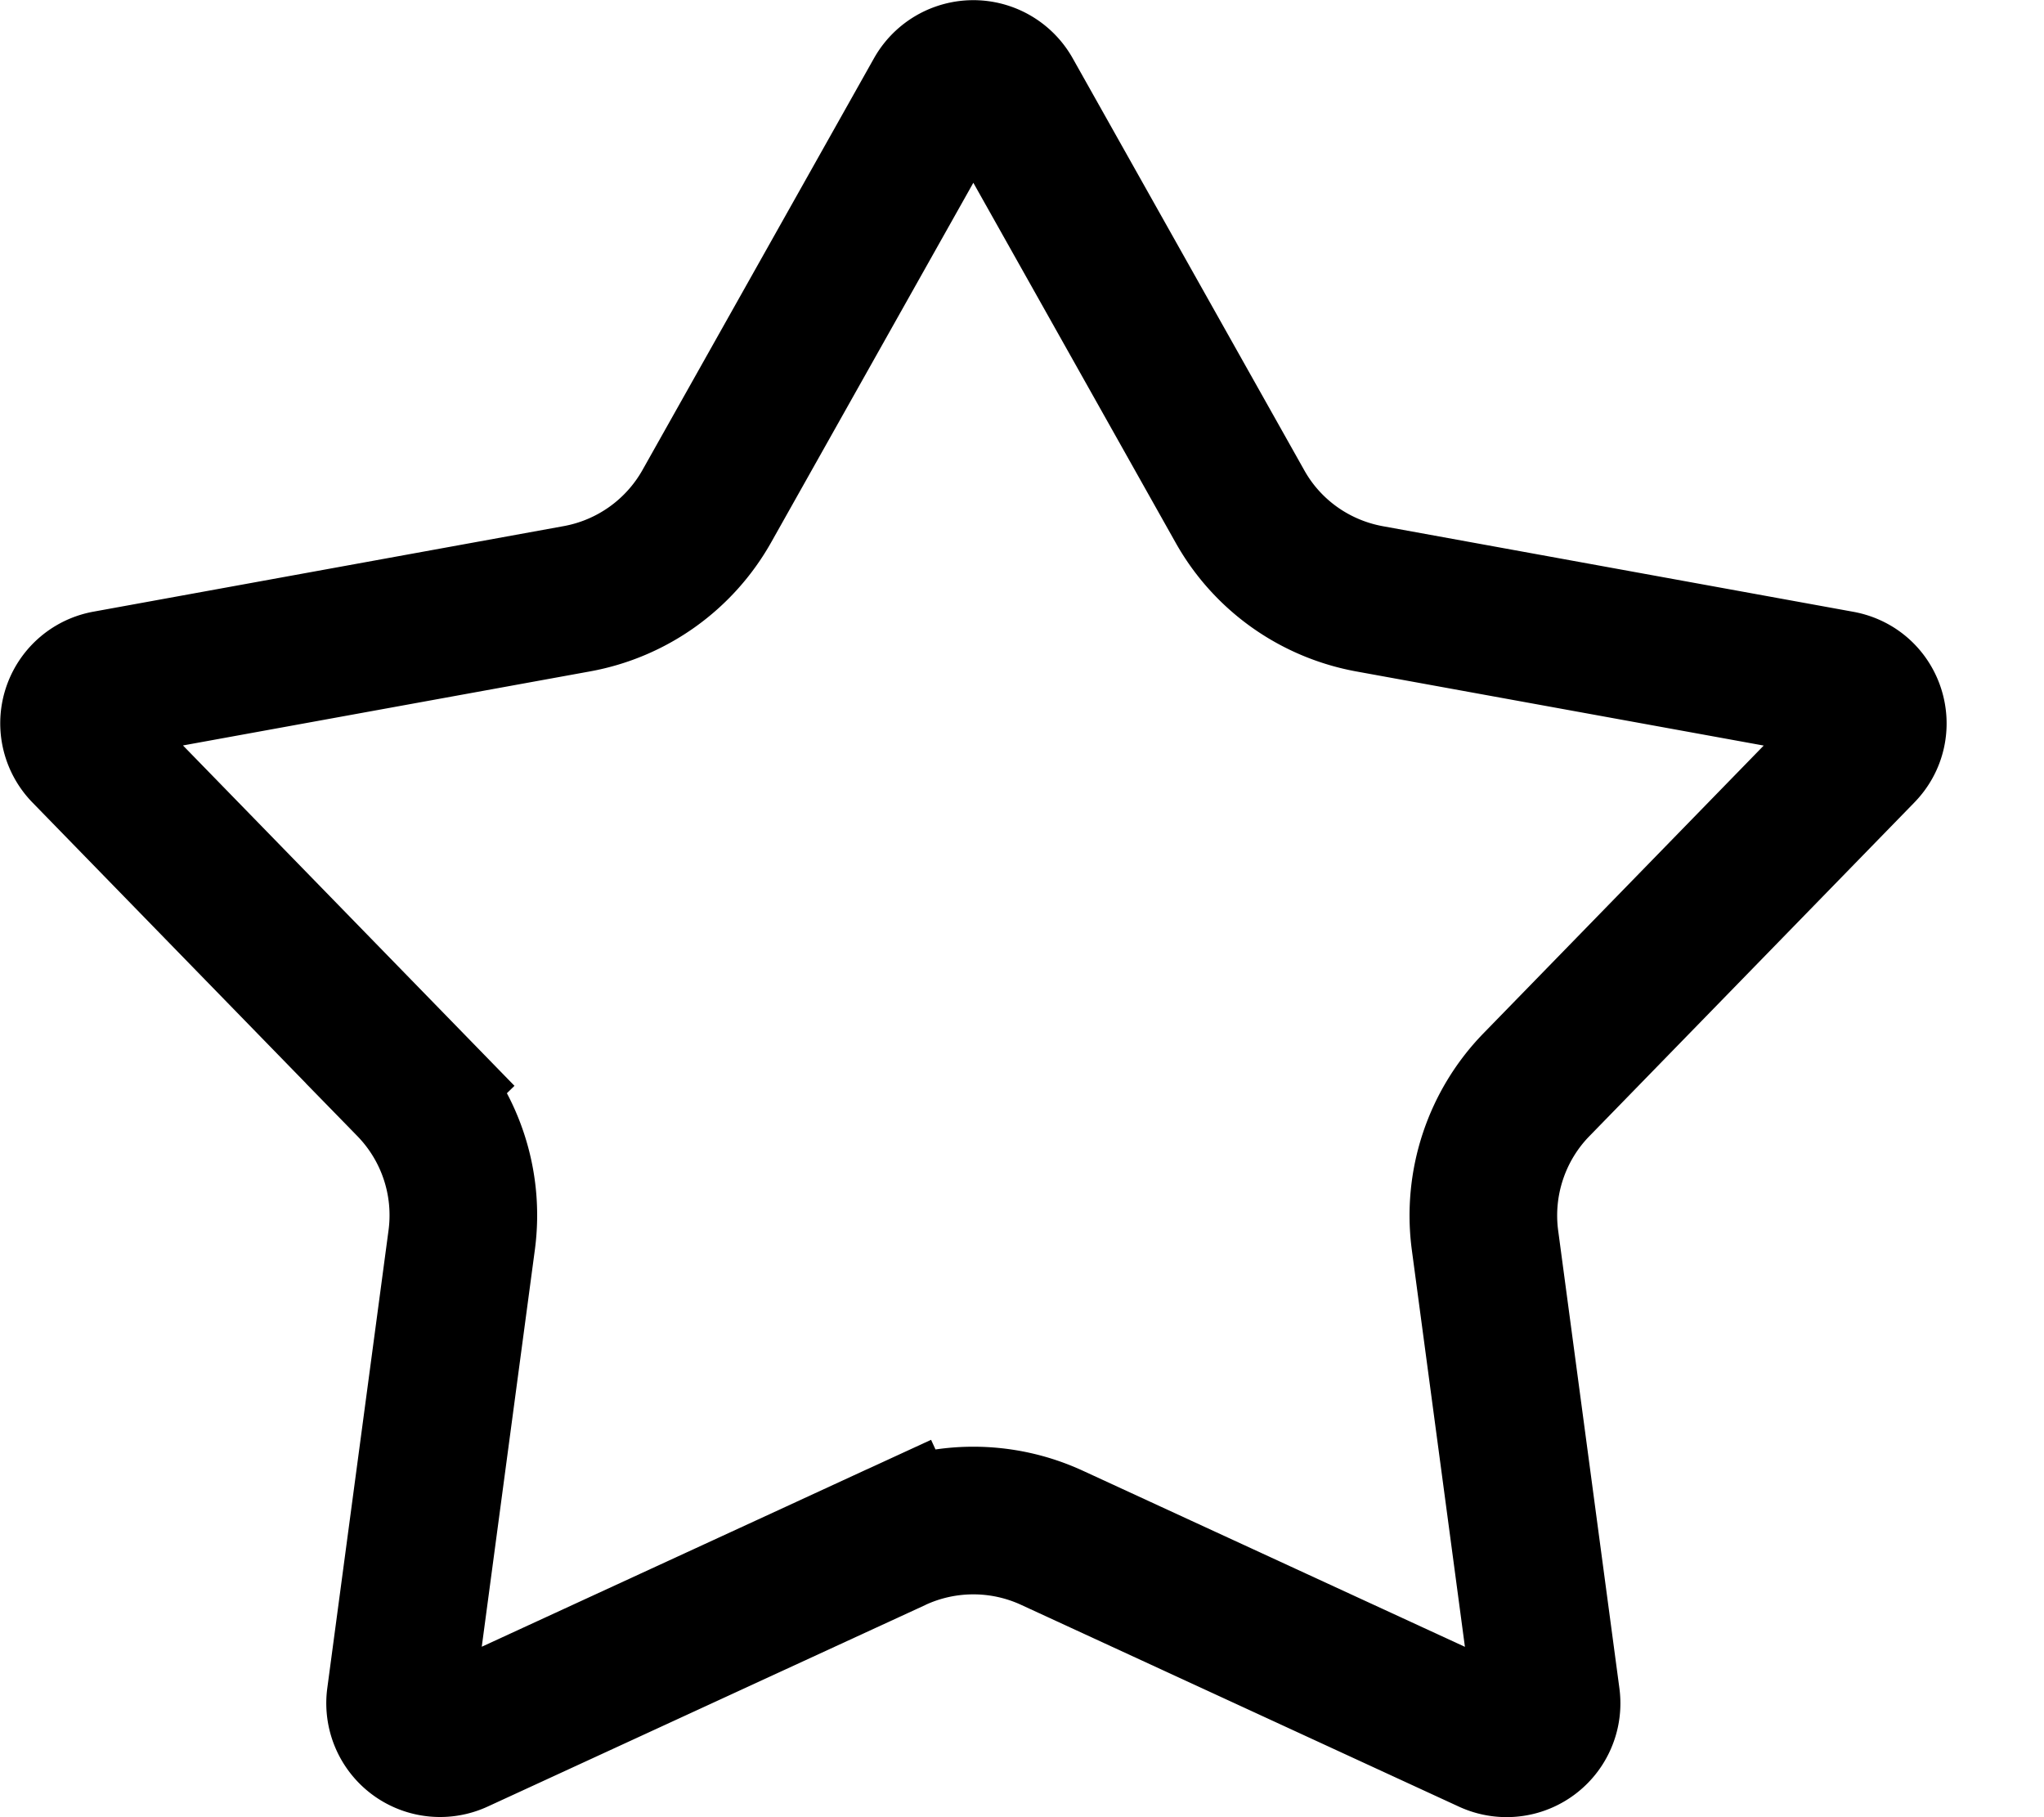 <svg width="18" height="16" fill="none" xmlns="http://www.w3.org/2000/svg"><path d="M3.612 9.549l-.465.454.465-.454L.75 6.611a.349.349 0 01.19-.586l4.14-.753a1.652 1.652 0 001.145-.816L8.264.83a.354.354 0 01.615 0l2.039 3.627c.24.43.66.728 1.145.816l4.14.753c.28.05.384.387.19.586L13.531 9.55c-.353.362-.52.867-.454 1.368l.54 4.036a.352.352 0 01-.497.363L9.264 13.54a1.654 1.654 0 00-1.385 0l.241.523-.24-.523-3.857 1.776a.352.352 0 01-.497-.363l.54-4.036a1.648 1.648 0 00-.454-1.368z" stroke="#000" stroke-width="1.3"/></svg>